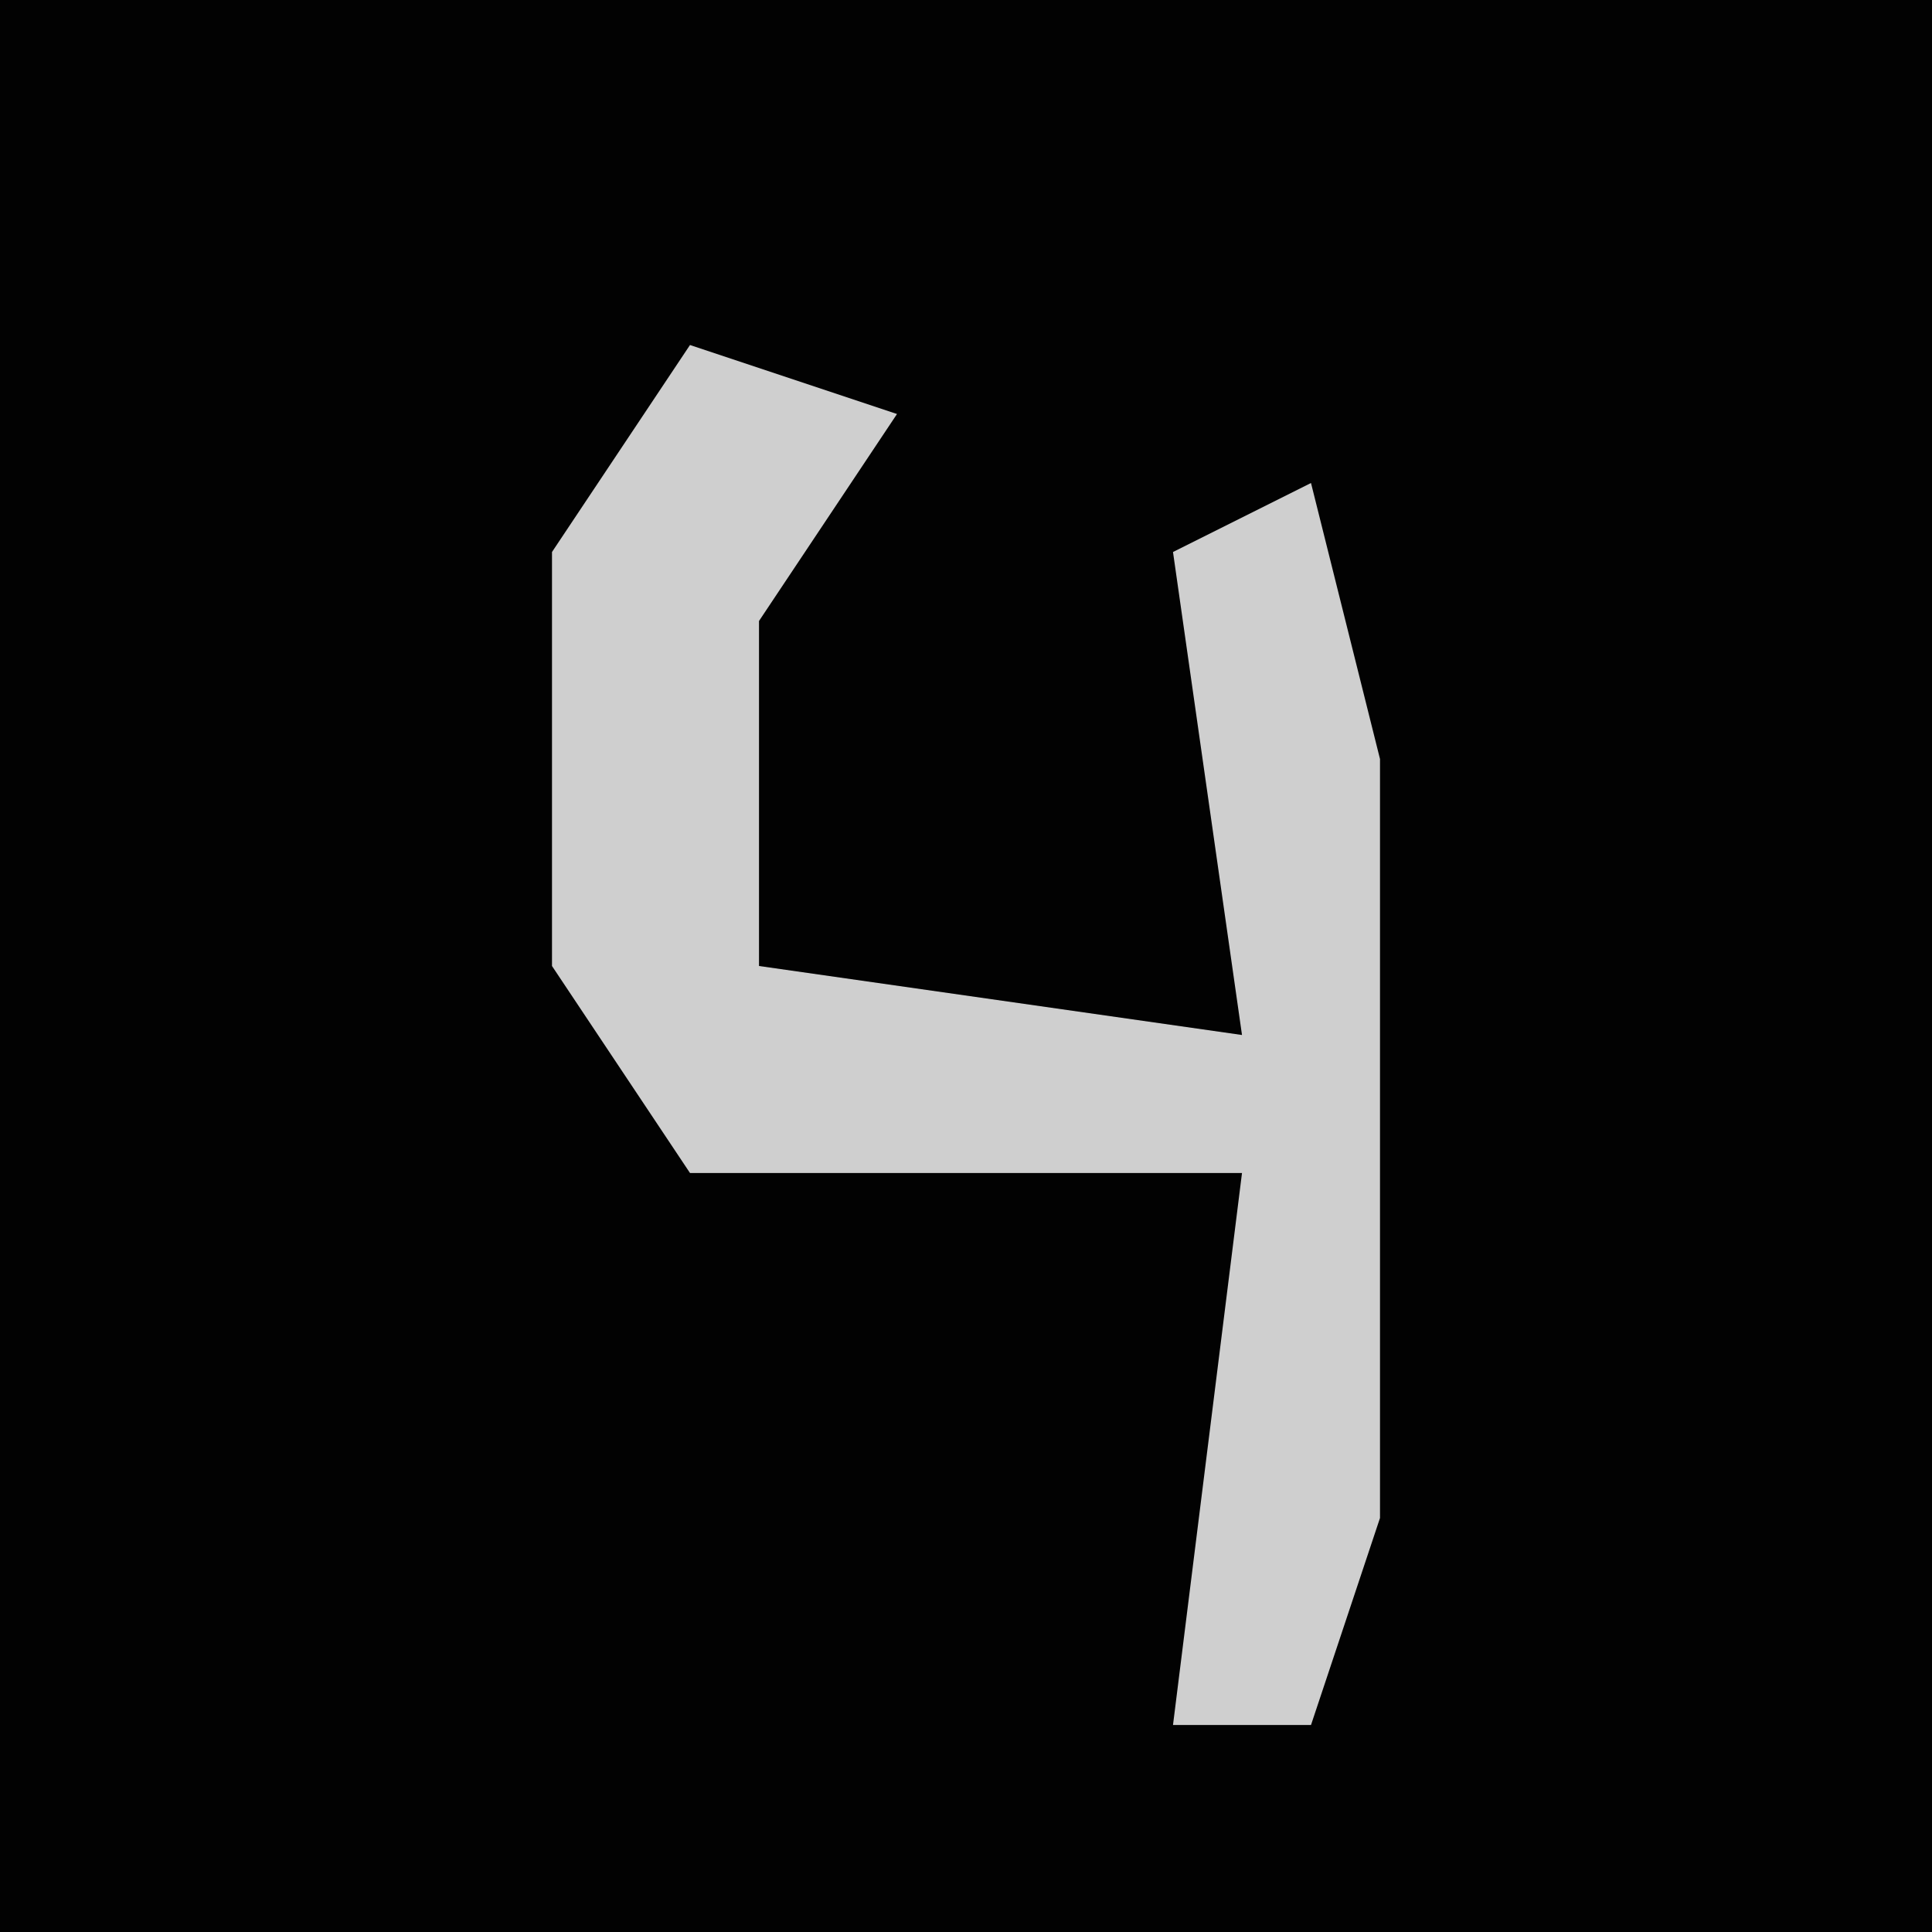 <?xml version="1.0" encoding="UTF-8"?>
<svg version="1.1" xmlns="http://www.w3.org/2000/svg" width="28" height="28">
<path d="M0,0 L28,0 L28,28 L0,28 Z " fill="#020202" transform="translate(0,0)"/>
<path d="M0,0 L3,1 L1,4 L1,9 L8,10 L7,3 L9,2 L10,6 L10,17 L9,20 L7,20 L8,12 L0,12 L-2,9 L-2,3 Z " fill="#CFCFCF" transform="translate(10,5)"/>
</svg>
